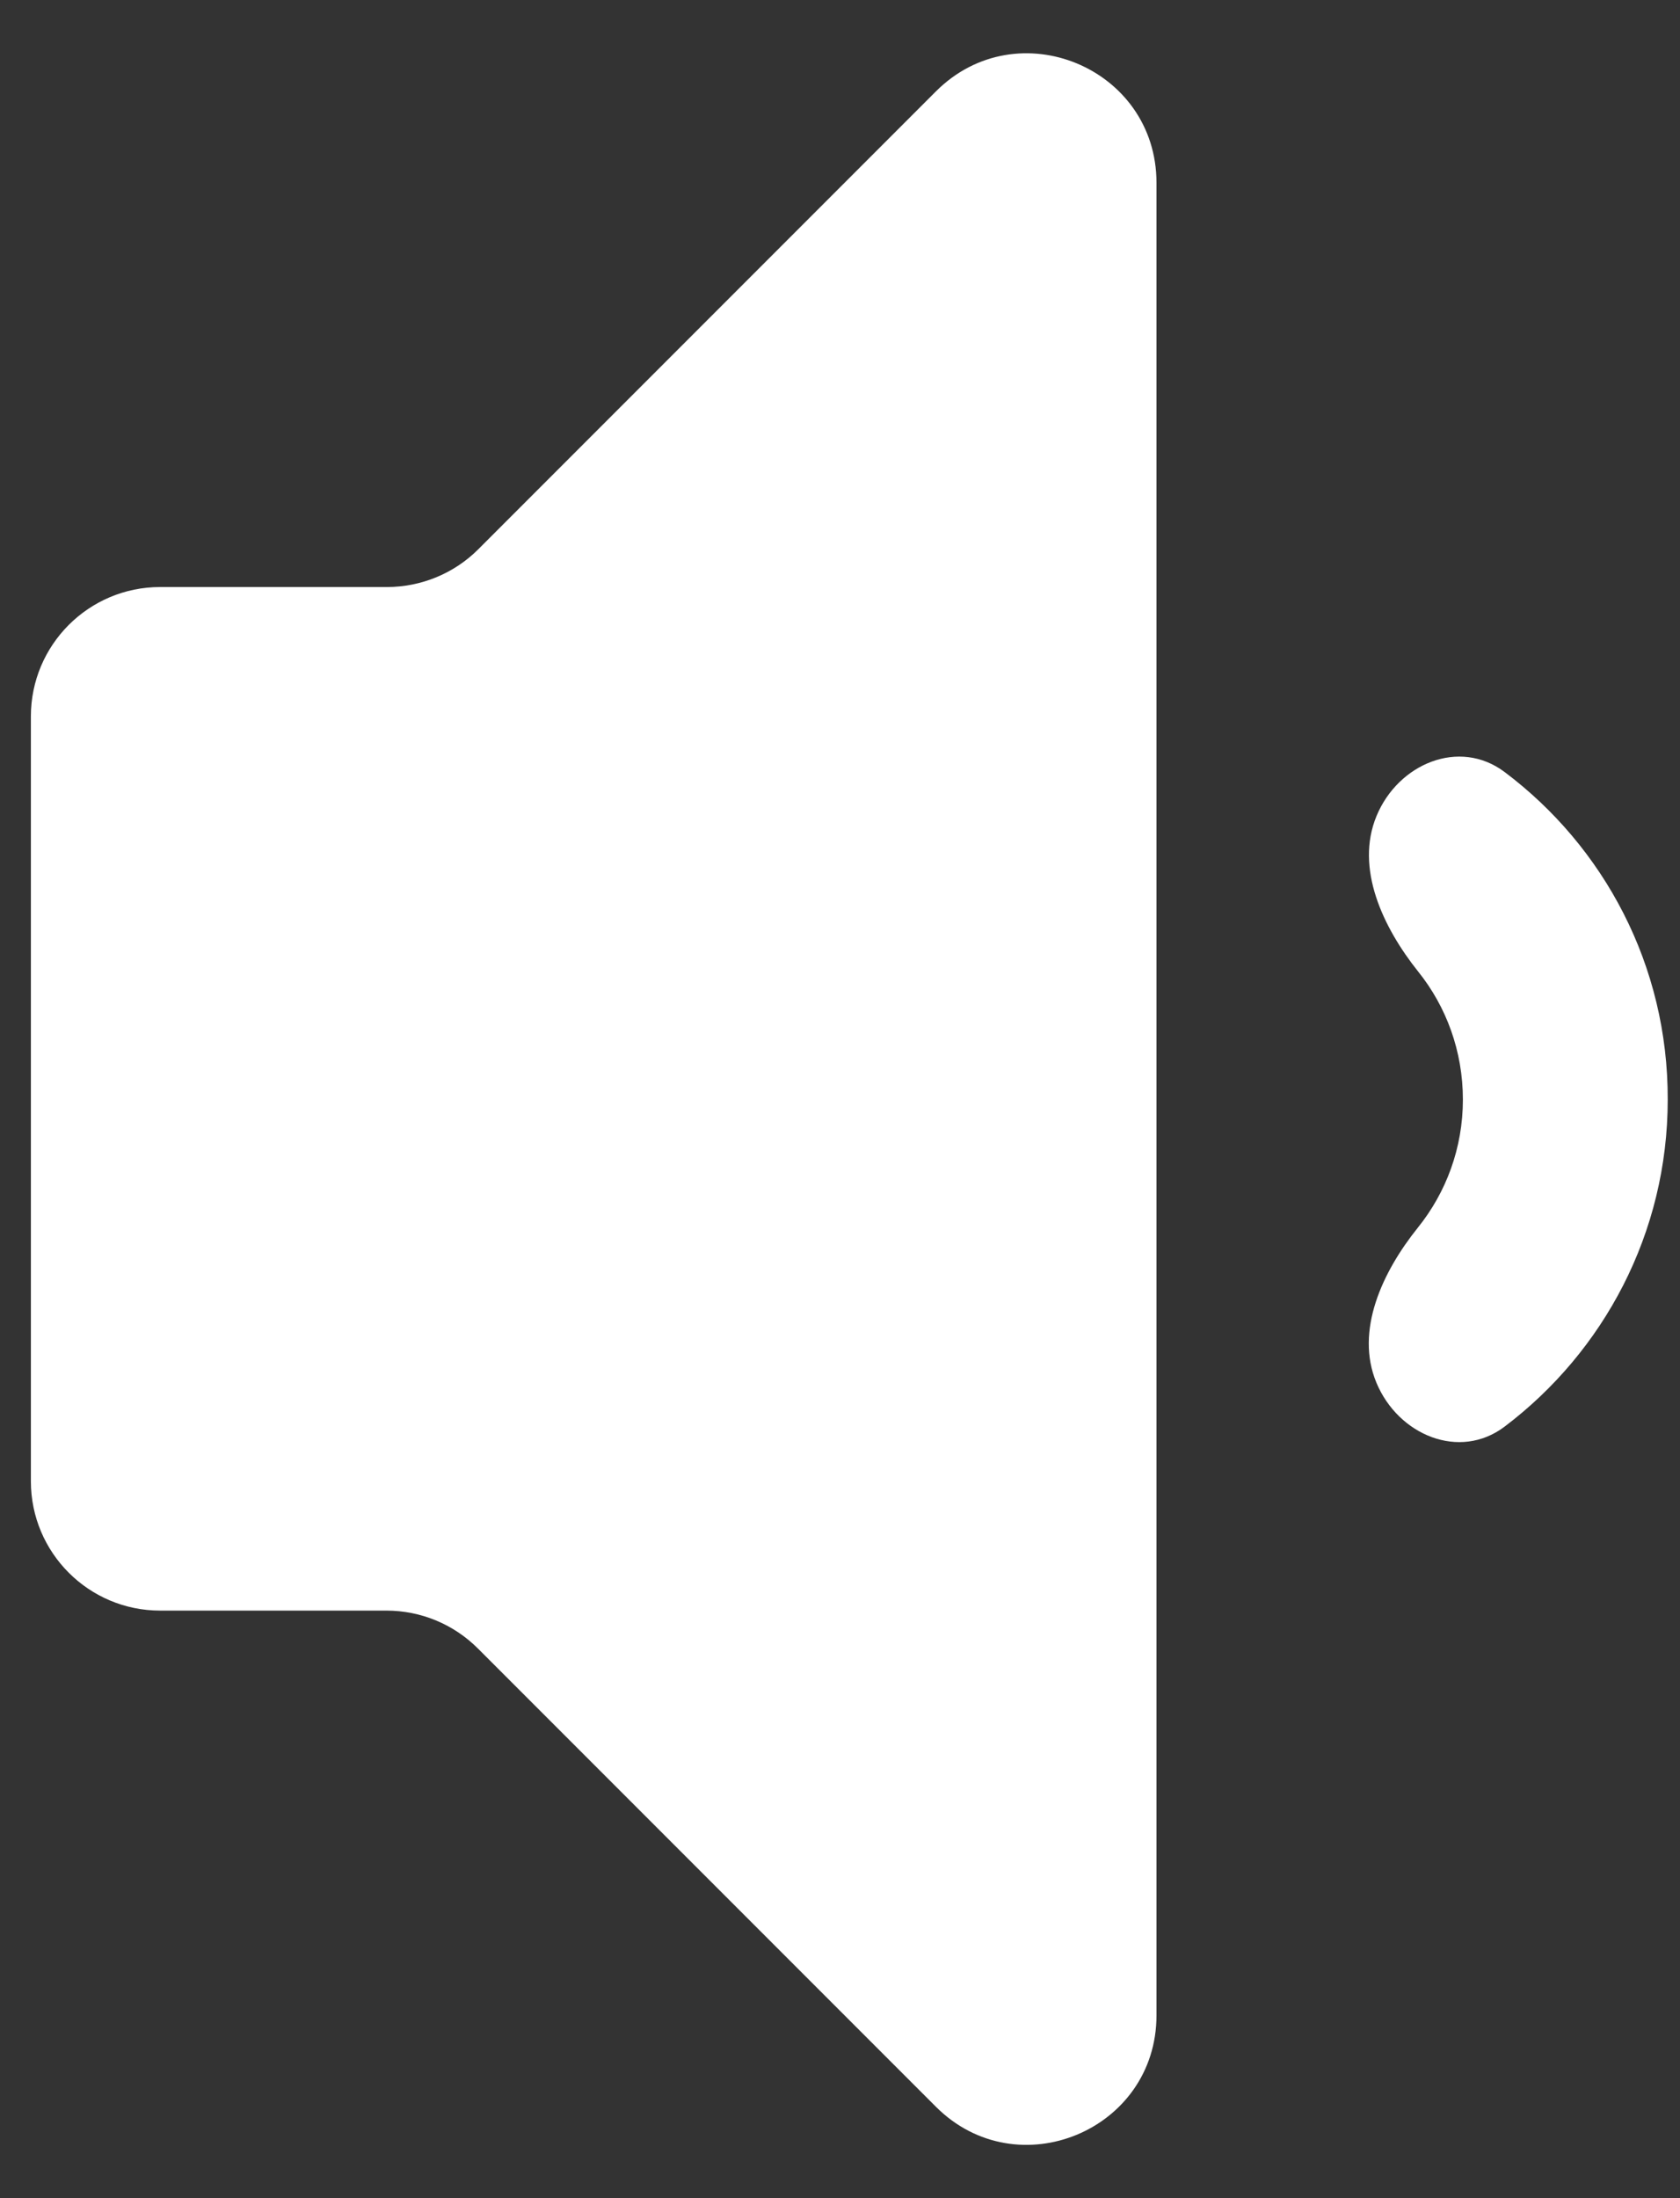 <svg width="13" height="17" viewBox="0 0 13 17" fill="none" xmlns="http://www.w3.org/2000/svg">
<rect x="0" y="0" width="13" height="17" fill="#333333" stroke="none"/>
<path d="M11.642 5.97C11.292 5.708 10.82 5.906 10.652 6.31V6.31C10.484 6.714 10.701 7.172 10.974 7.514C11.191 7.784 11.32 8.129 11.32 8.504C11.32 8.879 11.19 9.223 10.971 9.495C10.698 9.835 10.483 10.291 10.651 10.694V10.694C10.82 11.099 11.294 11.297 11.643 11.033C12.409 10.454 12.905 9.537 12.905 8.504C12.908 7.466 12.411 6.547 11.642 5.97ZM1.239 4.54C0.687 4.54 0.239 4.988 0.239 5.54V11.456C0.239 12.008 0.687 12.456 1.239 12.456H2.99C3.256 12.456 3.51 12.561 3.698 12.749L7.242 16.293C7.872 16.923 8.949 16.477 8.949 15.586V1.414C8.949 0.523 7.872 0.077 7.242 0.707L3.701 4.248C3.514 4.435 3.259 4.54 2.994 4.54H1.239Z" fill="white"/>
</svg>
